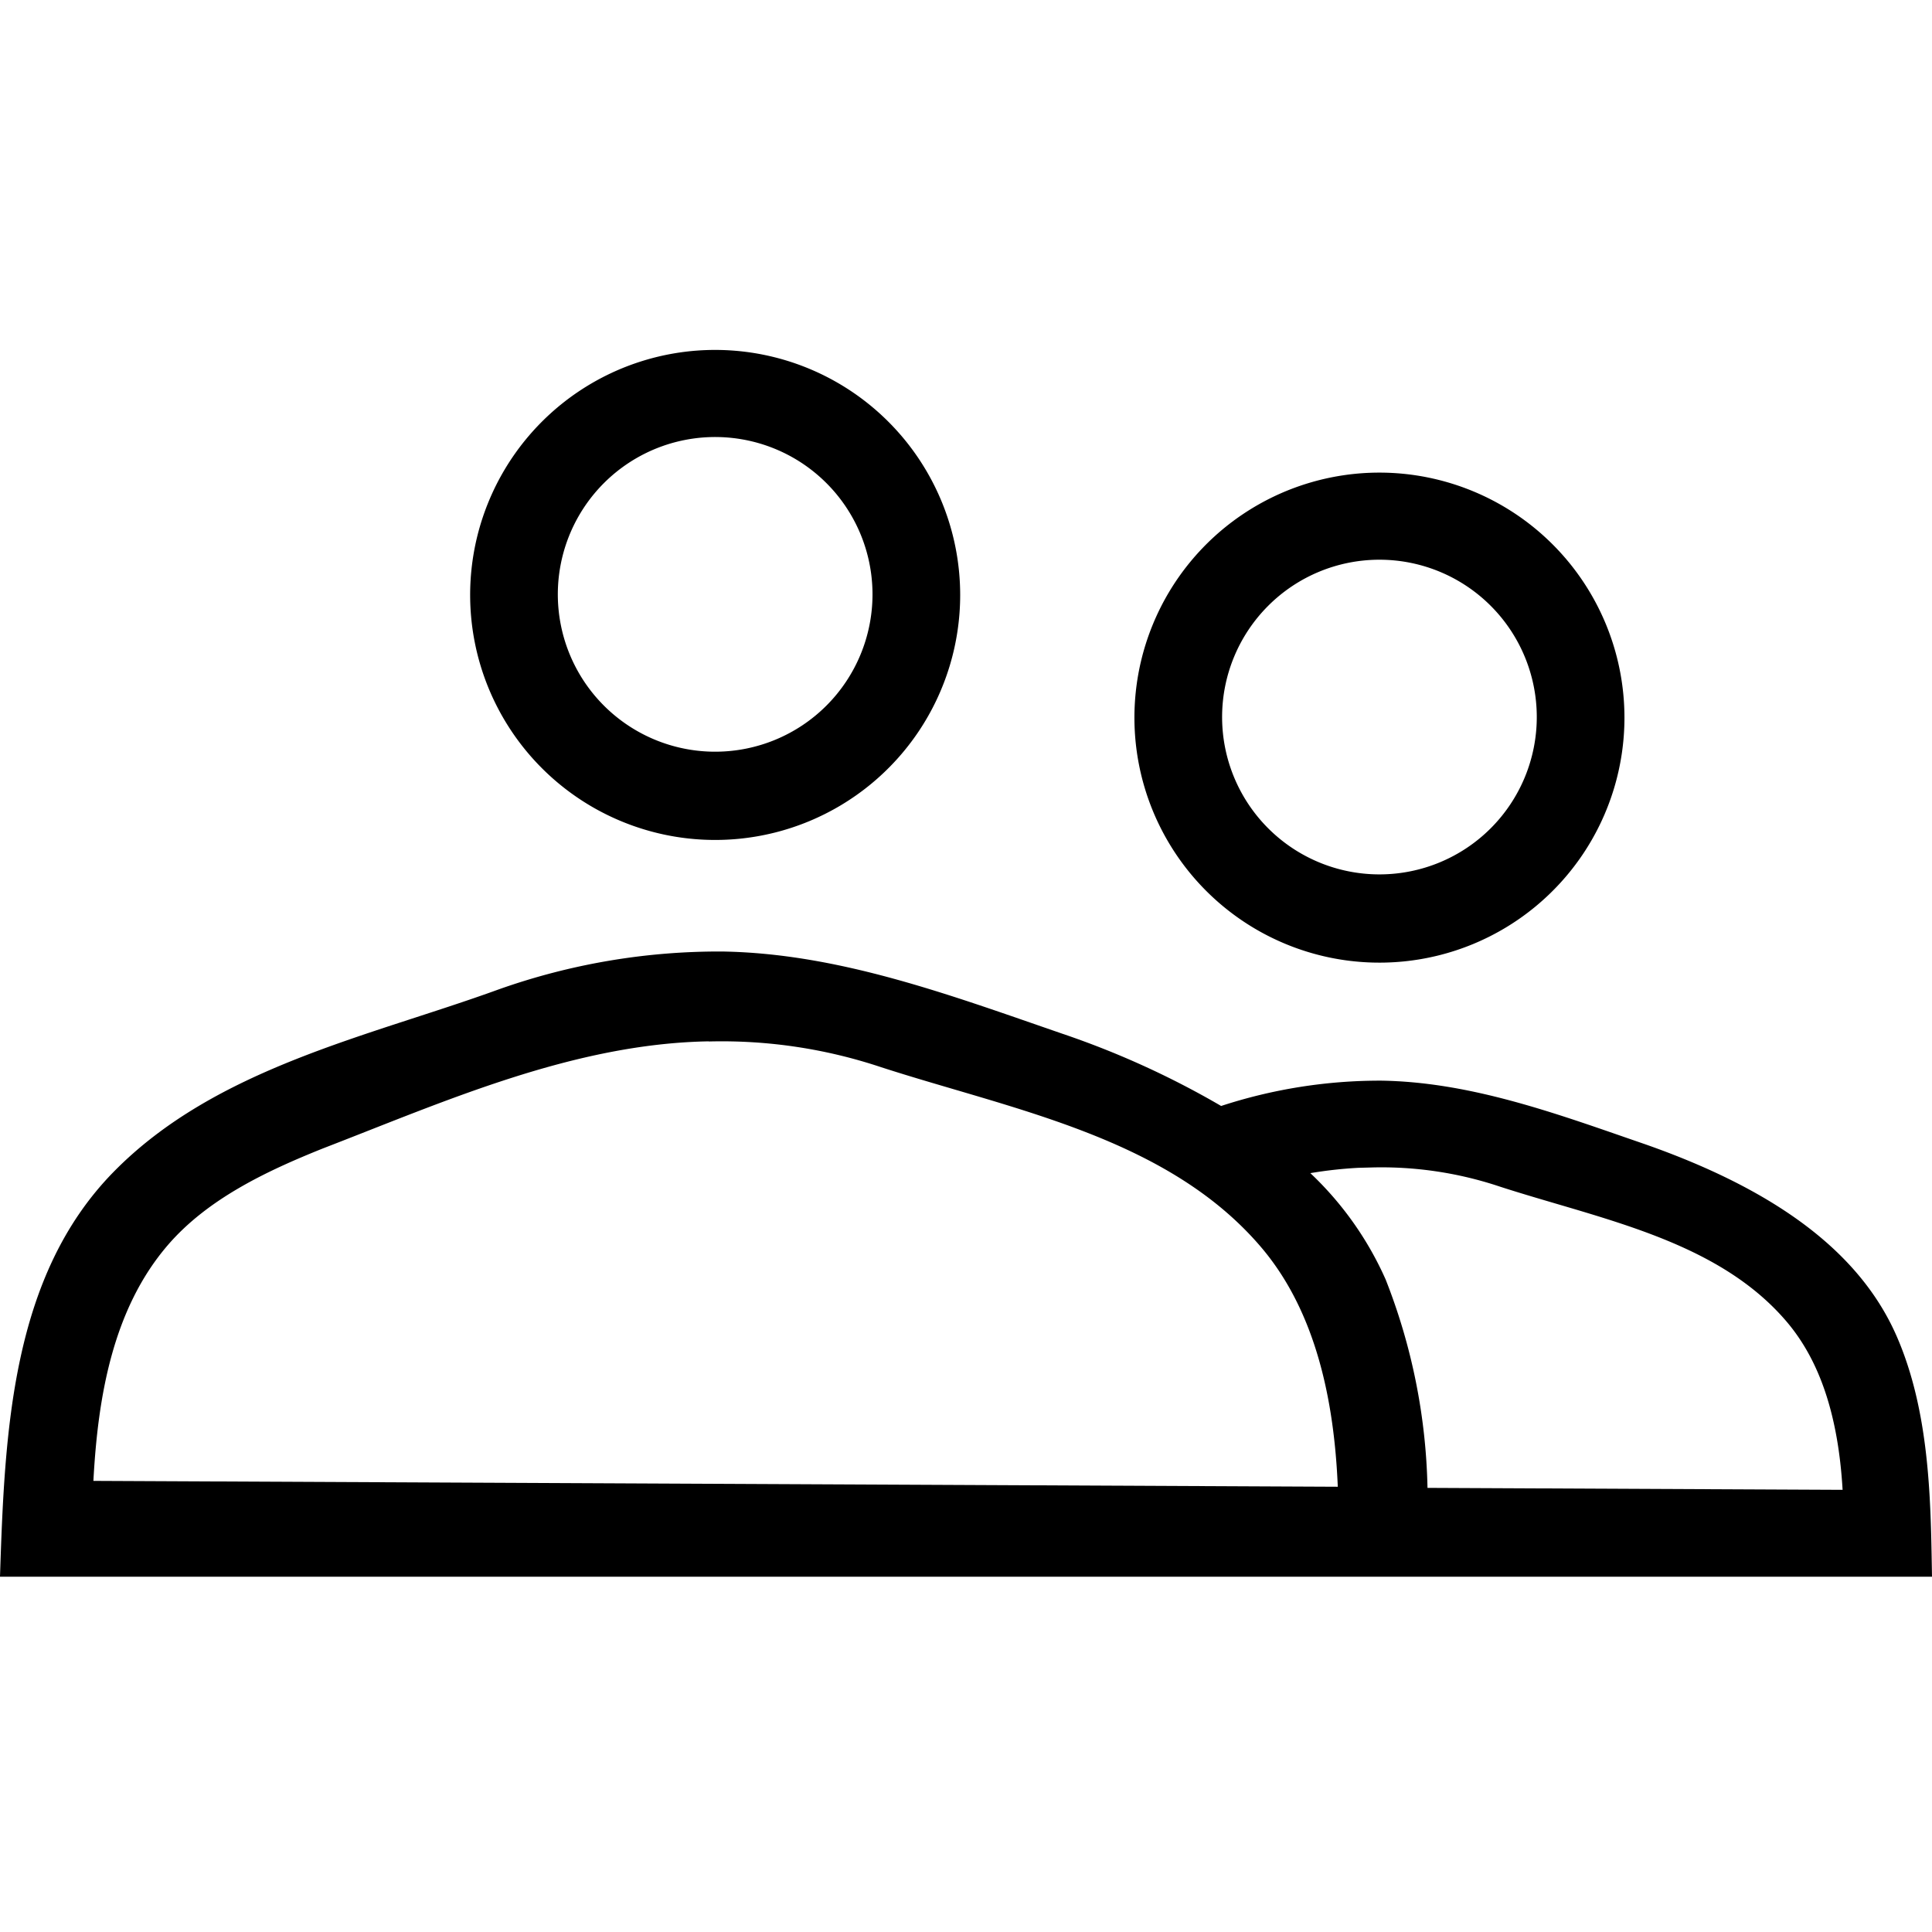 <svg id="Layer_1" data-name="Layer 1" xmlns="http://www.w3.org/2000/svg" viewBox="0 0 1024 1024"><title>friends-bar</title><path d="M379.053,185.465A129.864,129.864,0,1,0,508.916,315.328v0h0A129.939,129.939,0,0,0,379.053,185.465Zm0,212.952a83.392,83.392,0,1,1,83.391-83.392h0a83.392,83.392,0,0,1-83.391,83.392Z"/><path d="M731.133,250.493A129.864,129.864,0,1,0,860.996,380.356h0A129.939,129.939,0,0,0,731.133,250.493Zm0,212.952a83.392,83.392,0,1,1,83.392-83.392v0h0A83.392,83.392,0,0,1,731.133,463.444Z"/><path d="M1023.916,830.826c-.626-36.907-1.391-82.854-18.469-122.208-18.999-43.919-62.714-77.345-133.655-102.199l-10.644-3.679c-41.455-14.388-84.329-29.261-128.856-29.971h-.047a270.508,270.508,0,0,0-85.017,13.419,459.873,459.873,0,0,0-83.881-38.199c-59.208-20.393-118.416-42.681-180.505-43.667a349.326,349.326,0,0,0-118.34,20.014c-68.761,25.018-150.029,41.468-204.309,96.81S2.502,759.047,0,835.691H1024Zm-974.412-45.928c2.35-44.046,10.083-90.821,39.421-124.936,21.076-24.487,52.234-39.27,82.558-51.4,64.288-24.79,132.517-55.418,204.234-56.63l-.151.076a266.842,266.842,0,0,1,91.503,13.646C536.89,588.246,618.689,602.802,668.27,660.872c29.263,34.267,38.891,81.648,40.786,127.134Zm707.099,3.709a318.12,318.12,0,0,0-22.151-110.375,175.171,175.171,0,0,0-39.938-56.443,224.47,224.47,0,0,1,25.491-2.823l6.769-.177a197.654,197.654,0,0,1,68.363,10.196c9.598,3.109,19.496,6.013,29.486,8.954,45.227,13.296,91.994,27.039,122.199,62.407,17.731,20.774,27.497,50.016,29.793,89.296Z"/></svg>